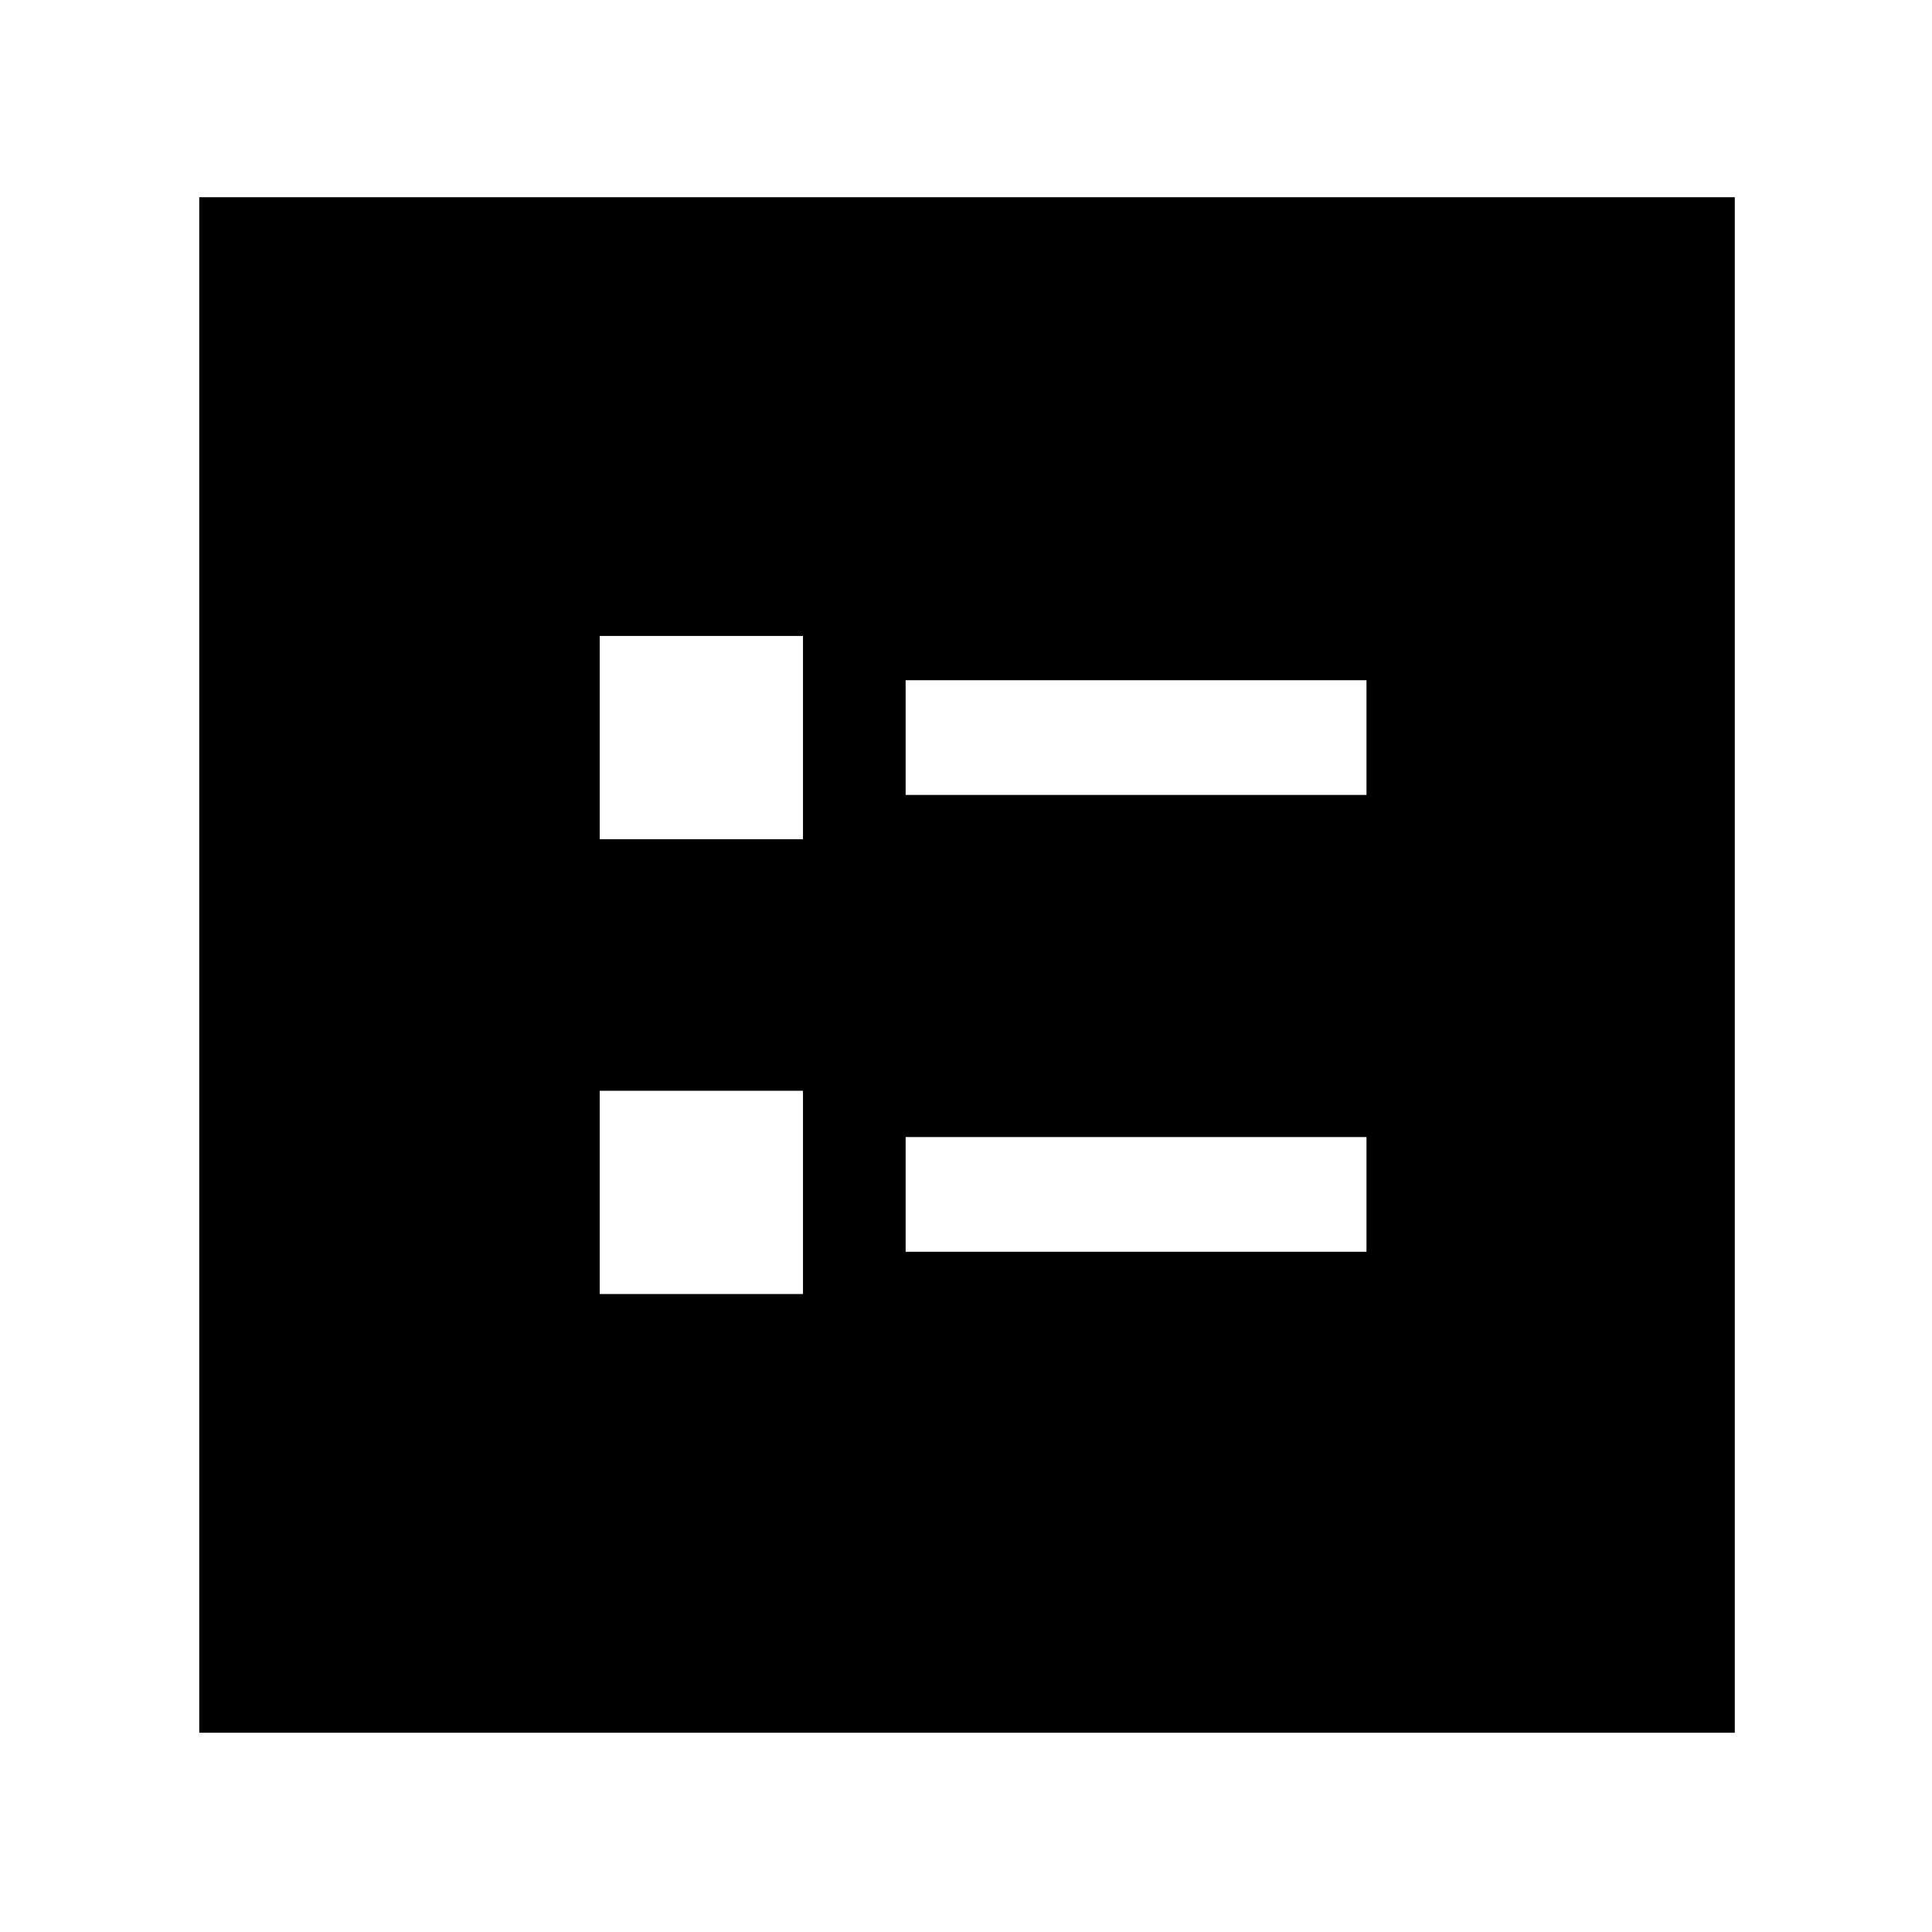 <svg xmlns="http://www.w3.org/2000/svg" height="48" width="48"><path d="M22.5 19.75H33.95V16.9H22.5ZM22.5 31.1H33.95V28.25H22.5ZM14.9 20.85H19.95V15.8H14.9ZM14.9 32.15H19.95V27.1H14.9ZM4.95 43.05V4.9H43.1V43.05Z"/></svg>
